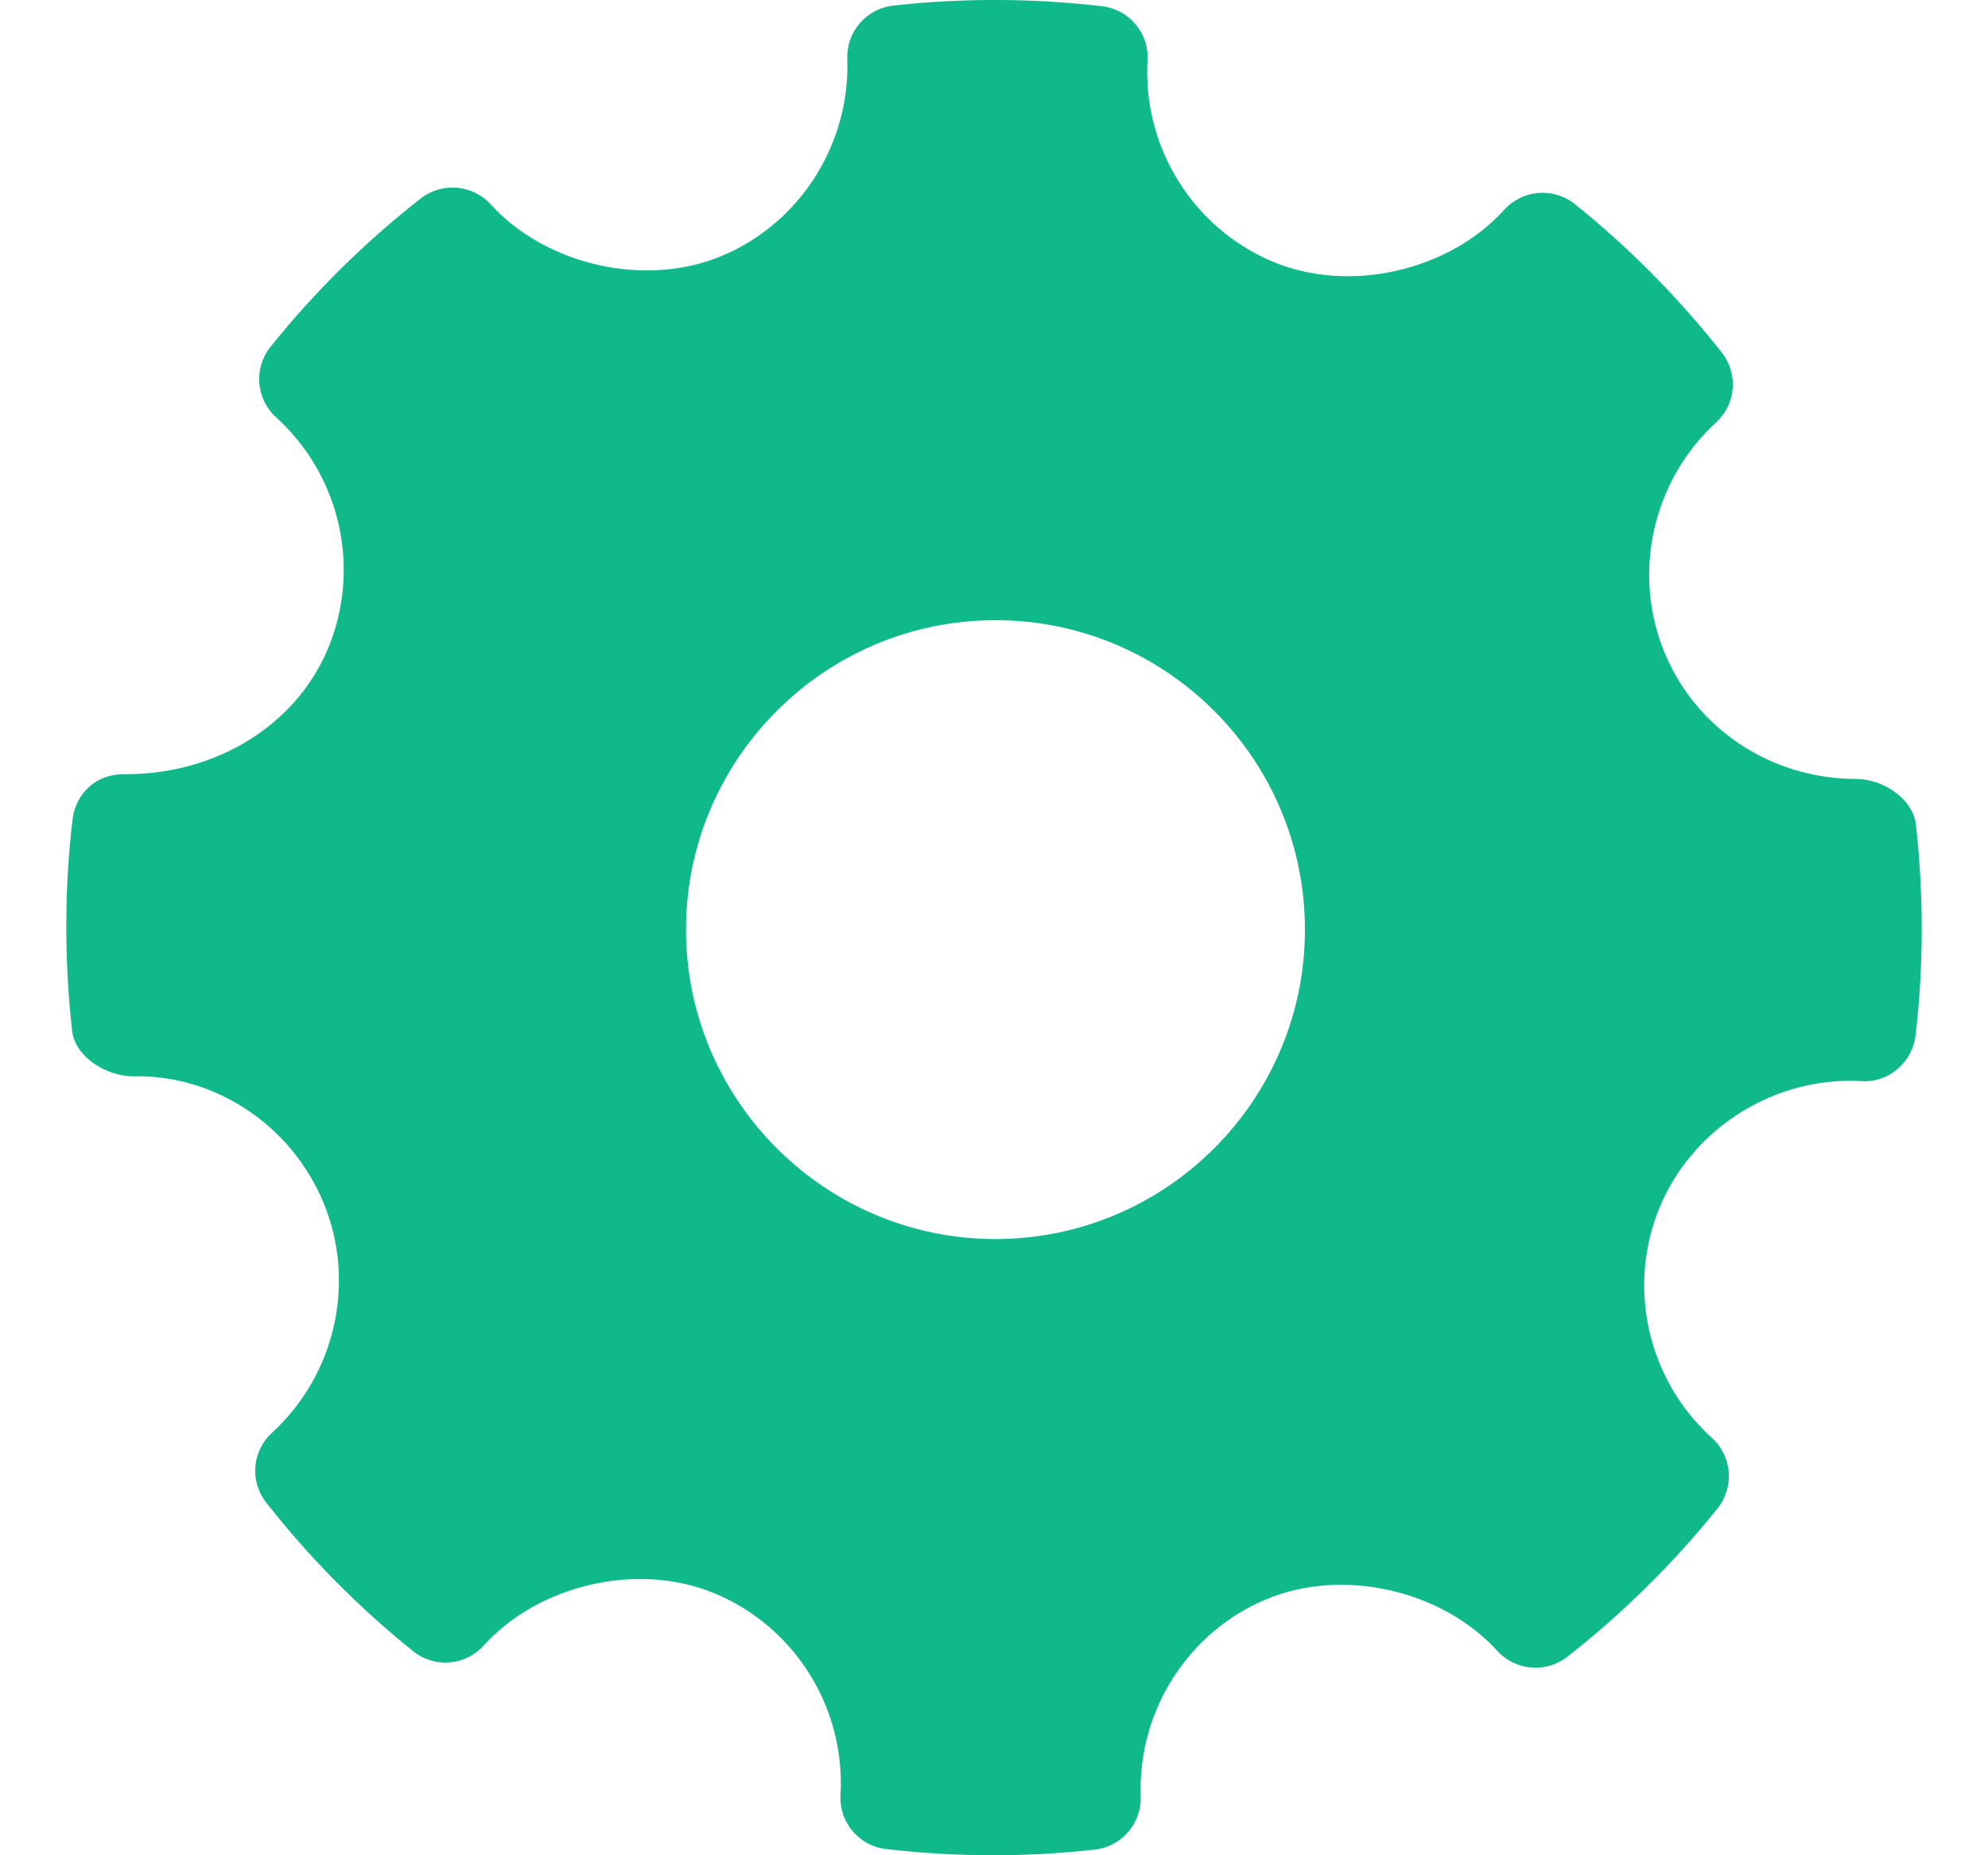 <?xml version="1.0" encoding="UTF-8"?>
<svg width="15px" height="14px" viewBox="0 0 15 14" version="1.1" xmlns="http://www.w3.org/2000/svg" xmlns:xlink="http://www.w3.org/1999/xlink">
    <!-- Generator: Sketch 56.2 (81672) - https://sketch.com -->
    <title>leeeee</title>
    <desc>Created with Sketch.</desc>
    <g id="approve" stroke="none" stroke-width="1" fill="none" fill-rule="evenodd">
        <g transform="translate(-841, -150)" fill="#0FB989" id="menu">
            <g transform="translate(235, 130)">
                <g id="menu-napisy" transform="translate(275, 18)">
                    <g id="settings" transform="translate(331.5, 0)">
                        <path d="M13.956,8.223 C13.934,8.026 13.705,7.878 13.506,7.878 C12.865,7.878 12.295,7.501 12.057,6.919 C11.813,6.322 11.97,5.626 12.448,5.188 C12.599,5.05 12.617,4.82 12.491,4.66 C12.162,4.243 11.789,3.866 11.382,3.54 C11.222,3.412 10.988,3.43 10.85,3.583 C10.432,4.045 9.683,4.217 9.104,3.975 C8.501,3.722 8.121,3.111 8.158,2.455 C8.171,2.25 8.02,2.071 7.815,2.047 C7.292,1.986 6.764,1.984 6.24,2.042 C6.037,2.065 5.886,2.24 5.893,2.443 C5.916,3.092 5.531,3.692 4.935,3.936 C4.363,4.17 3.618,4 3.202,3.542 C3.064,3.391 2.834,3.373 2.674,3.498 C2.254,3.827 1.872,4.204 1.541,4.617 C1.412,4.778 1.431,5.011 1.583,5.149 C2.07,5.59 2.227,6.292 1.974,6.896 C1.733,7.471 1.135,7.842 0.451,7.842 C0.229,7.835 0.071,7.984 0.047,8.186 C-0.015,8.711 -0.015,9.247 0.044,9.778 C0.066,9.975 0.302,10.122 0.503,10.122 C1.112,10.106 1.698,10.484 1.943,11.081 C2.188,11.678 2.031,12.373 1.552,12.812 C1.402,12.949 1.383,13.179 1.509,13.339 C1.834,13.754 2.208,14.131 2.617,14.46 C2.777,14.589 3.01,14.571 3.149,14.418 C3.568,13.954 4.318,13.783 4.895,14.025 C5.499,14.278 5.879,14.888 5.842,15.544 C5.829,15.75 5.981,15.93 6.185,15.953 C6.453,15.984 6.722,16 6.992,16 C7.248,16 7.504,15.986 7.76,15.957 C7.963,15.935 8.113,15.76 8.107,15.557 C8.083,14.908 8.468,14.308 9.064,14.064 C9.64,13.829 10.382,14.001 10.798,14.458 C10.936,14.609 11.165,14.627 11.326,14.502 C11.745,14.174 12.126,13.797 12.459,13.383 C12.588,13.222 12.57,12.989 12.417,12.851 C11.93,12.41 11.772,11.708 12.025,11.105 C12.263,10.537 12.838,10.156 13.457,10.156 L13.543,10.158 C13.744,10.174 13.929,10.02 13.953,9.815 C14.015,9.288 14.015,8.753 13.956,8.223 Z M7.011,11.35 C5.724,11.35 4.676,10.302 4.676,9.015 C4.676,7.727 5.724,6.68 7.011,6.68 C8.299,6.68 9.346,7.727 9.346,9.015 C9.346,10.302 8.299,11.35 7.011,11.35 Z" id="leeeee"></path>
                    </g>
                </g>
            </g>
        </g>
    </g>
</svg>
